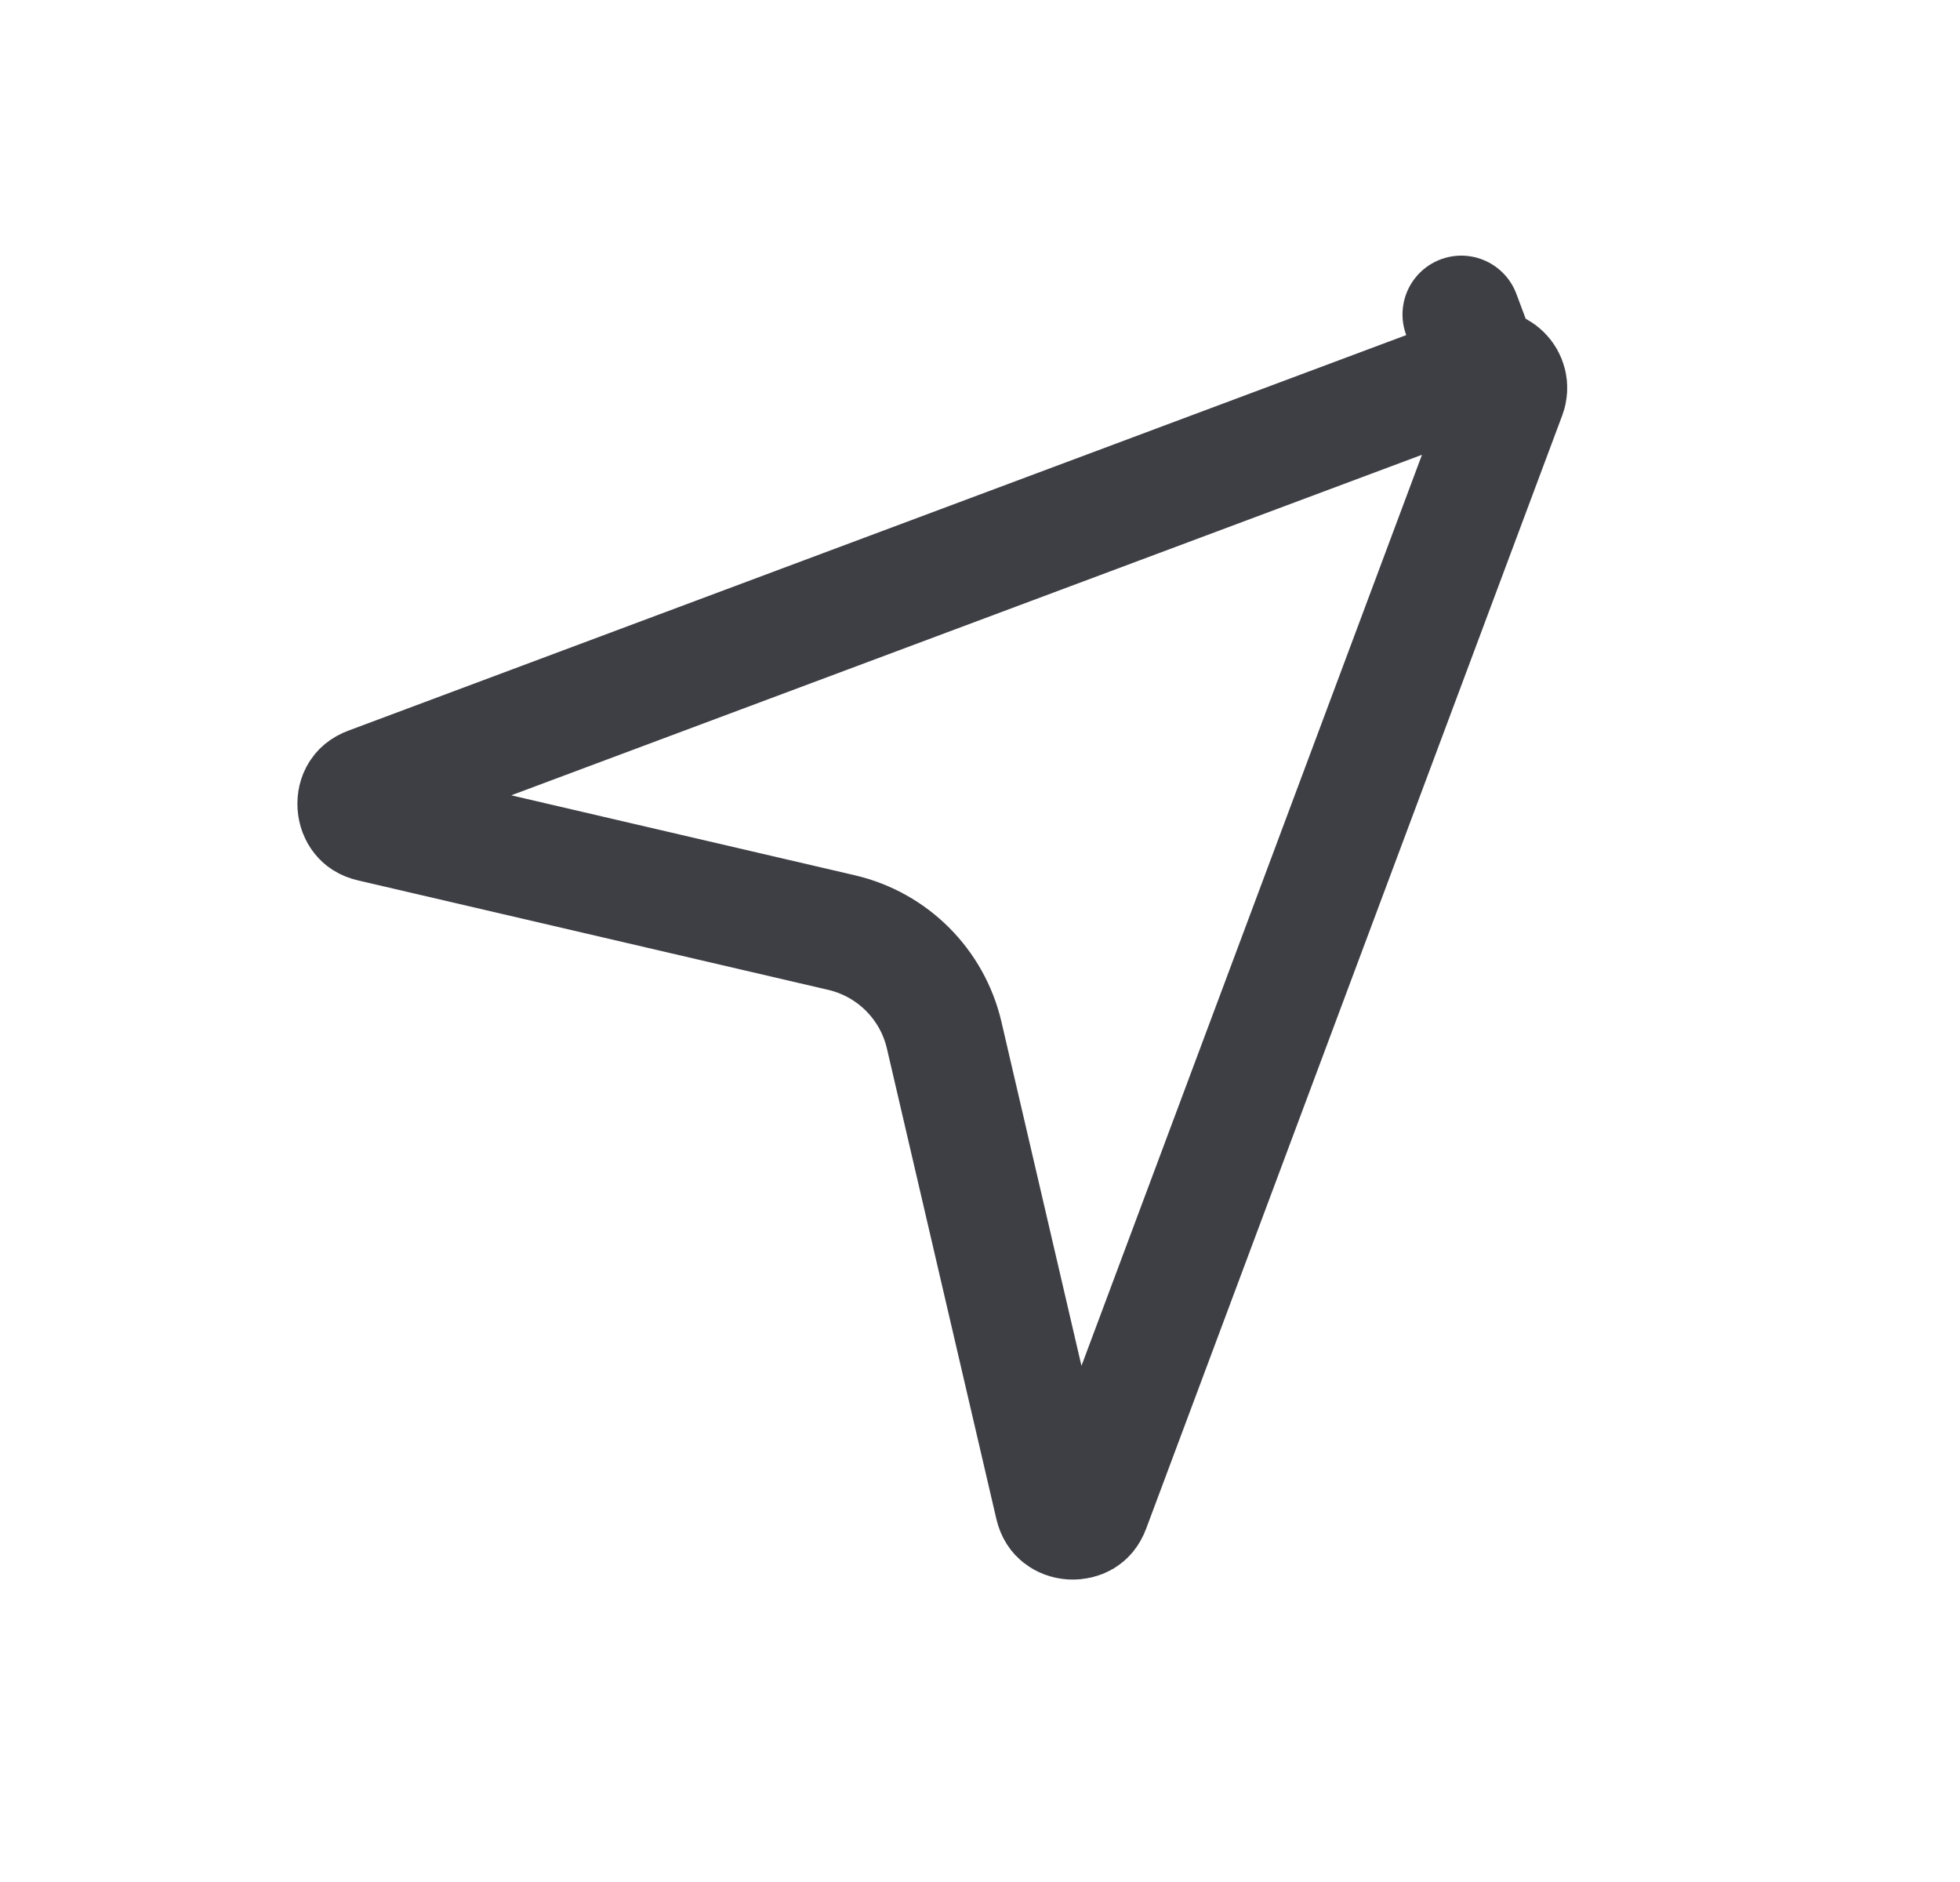 <svg width="25" height="24" viewBox="0 0 25 24" fill="none" xmlns="http://www.w3.org/2000/svg">
<g clip-path="url(#clip0_4261_2825)">
<path d="M18.902 4.713C19.103 4.638 19.299 4.834 19.224 5.035L13.917 19.231C13.89 19.304 13.852 19.339 13.819 19.359C13.78 19.382 13.727 19.396 13.667 19.393C13.607 19.389 13.556 19.368 13.52 19.339C13.489 19.315 13.457 19.276 13.439 19.2L12.043 13.201C11.892 12.552 11.385 12.045 10.736 11.893L4.737 10.497C4.661 10.48 4.621 10.447 4.597 10.416C4.569 10.381 4.548 10.33 4.544 10.27C4.54 10.21 4.554 10.156 4.578 10.118C4.598 10.084 4.633 10.047 4.706 10.02L18.902 4.713L18.639 4.01L18.902 4.713Z" stroke="#3E3F45" stroke-width="1.5" stroke-linejoin="round"/>
</g>
<defs>
<clipPath id="clip0_4261_2825">
<rect width="24" height="24" fill="white" transform="translate(0.25)"/>
</clipPath>
</defs>
</svg>
